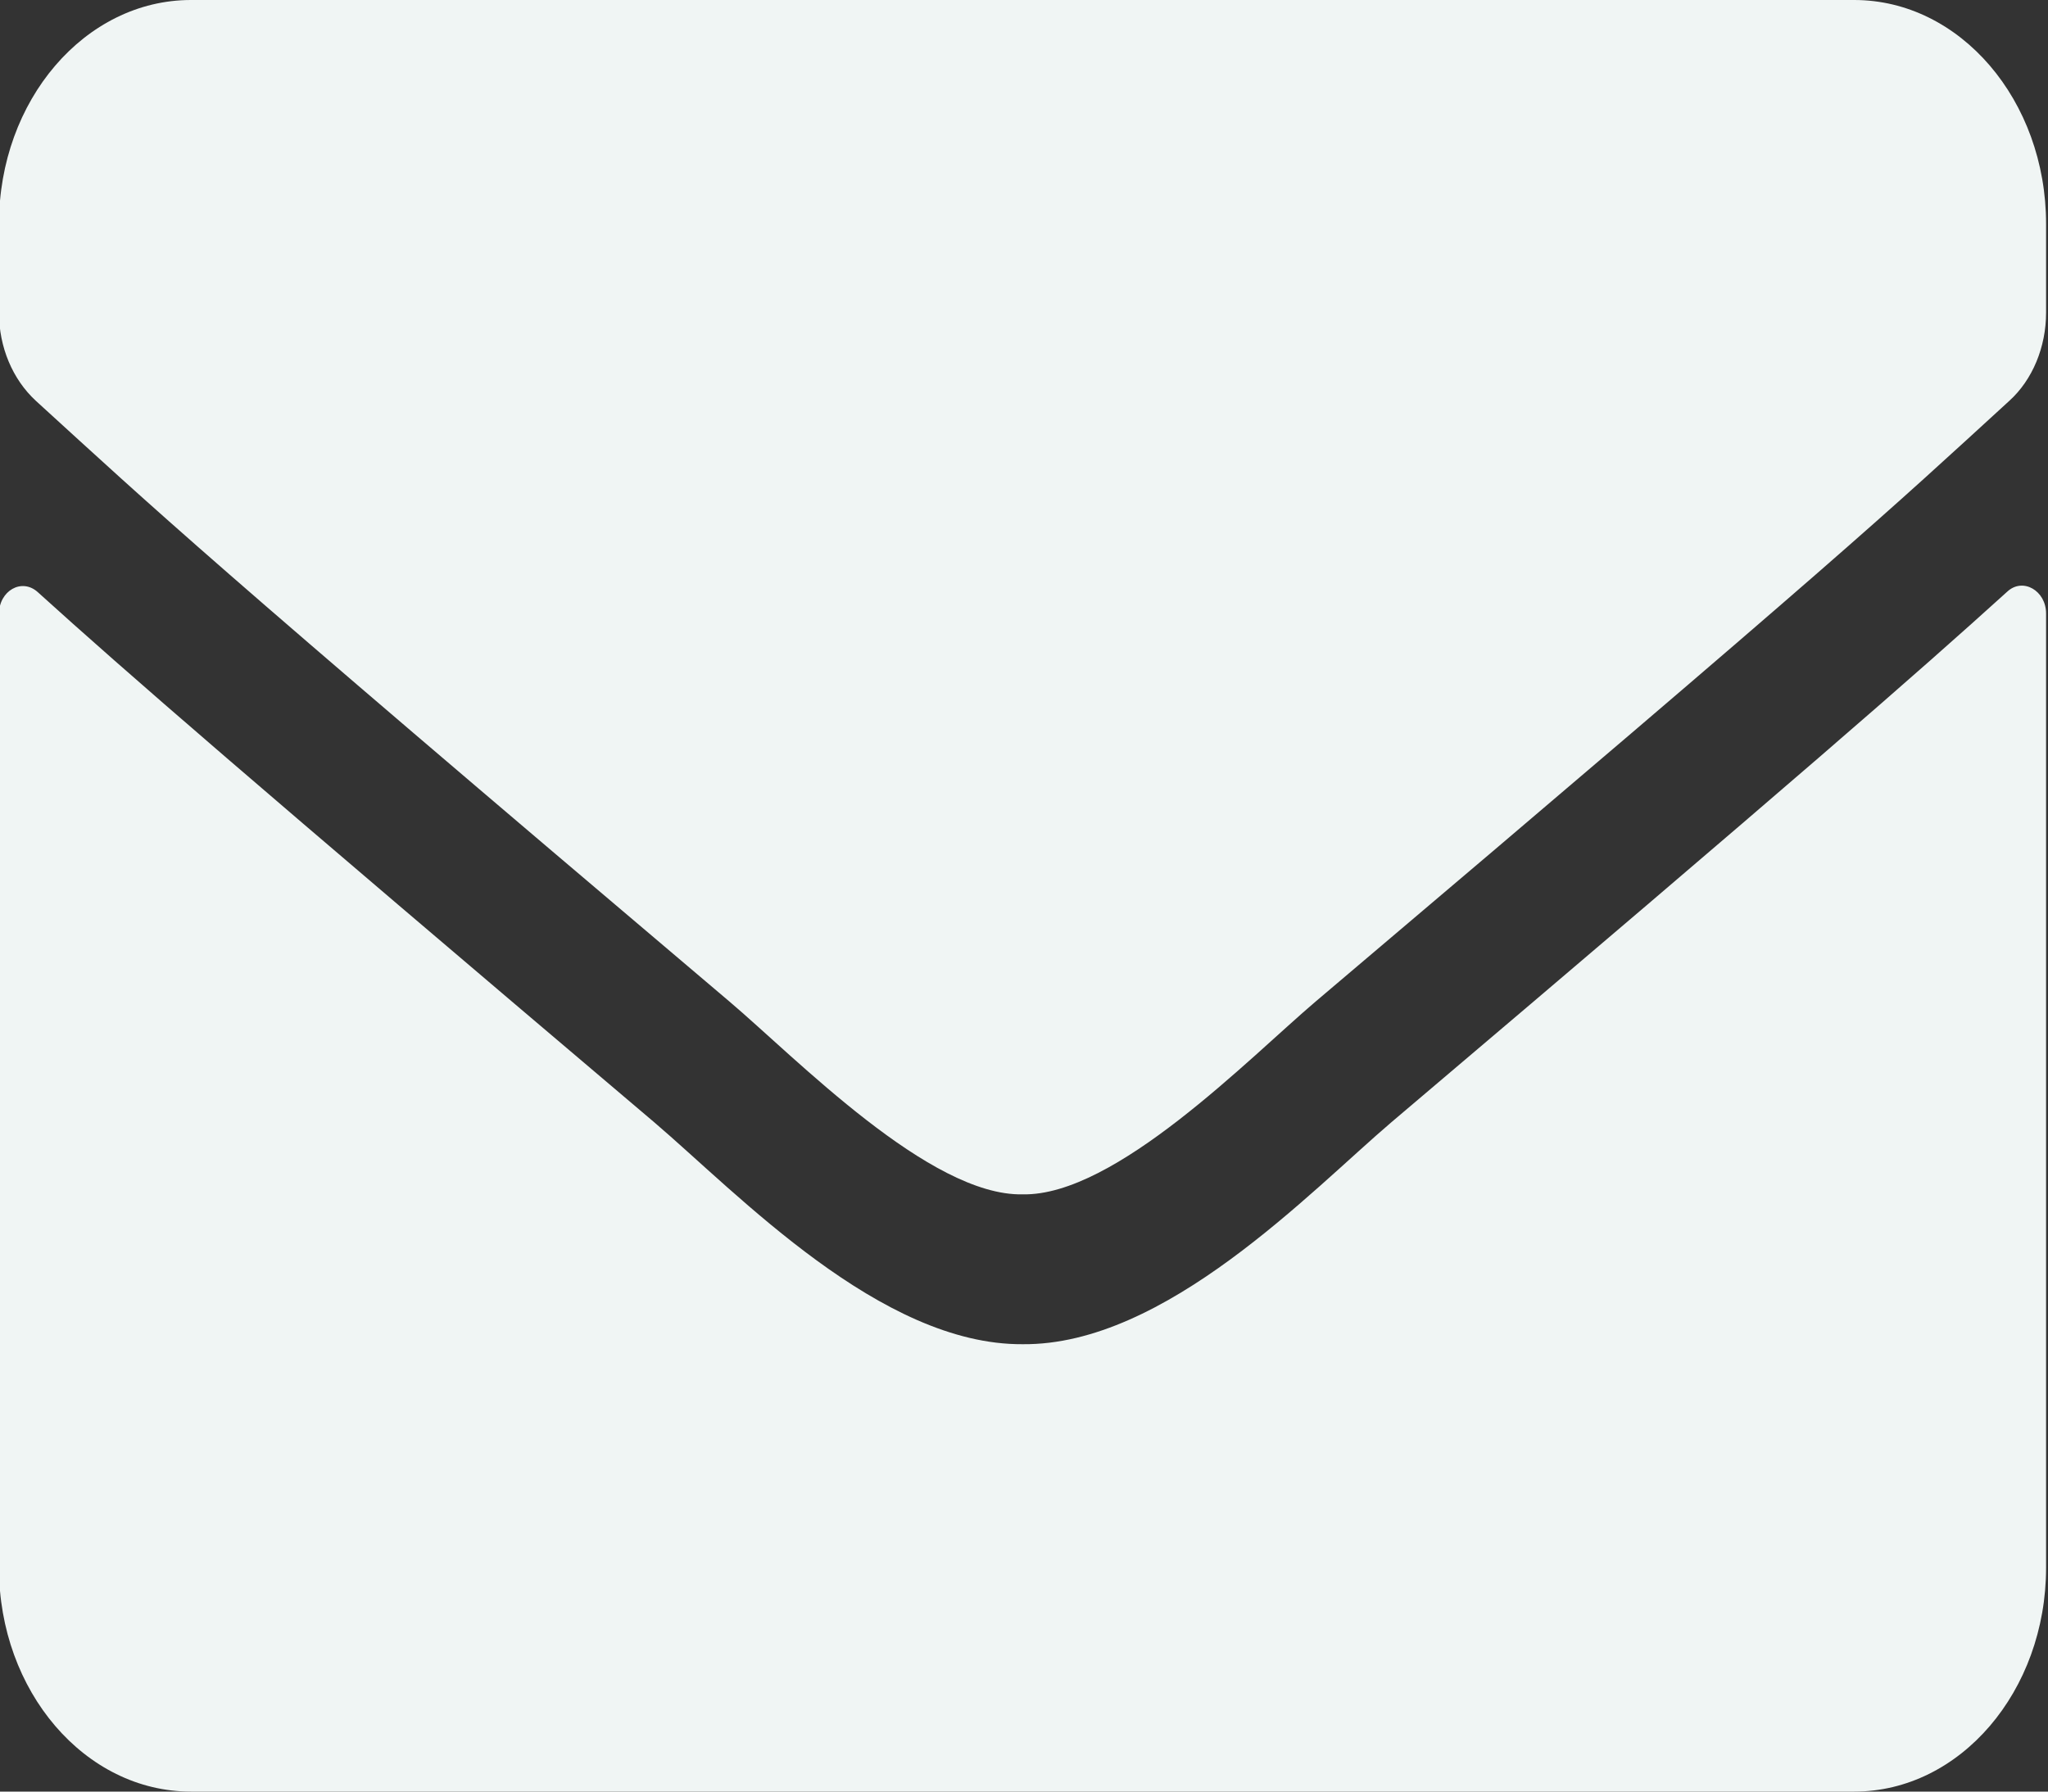 <svg width="16" height="14" viewBox="0 0 16 14" fill="none" xmlns="http://www.w3.org/2000/svg">
<rect x="0" y="0" width="16" height="14" fill="#333333" stroke="none"/>
<path d="M15.682 4.623C15.804 4.51 15.985 4.616 15.985 4.794V12.25C15.985 13.216 15.313 14 14.486 14H1.492C0.664 14 -0.008 13.216 -0.008 12.25V4.798C-0.008 4.616 0.17 4.514 0.295 4.627C0.995 5.261 1.923 6.067 5.109 8.768C5.768 9.33 6.88 10.511 7.989 10.504C9.104 10.515 10.238 9.308 10.872 8.768C14.058 6.067 14.982 5.257 15.682 4.623ZM7.989 9.333C8.713 9.348 9.757 8.269 10.281 7.824C14.426 4.313 14.742 4.007 15.698 3.132C15.879 2.968 15.985 2.712 15.985 2.443V1.75C15.985 0.784 15.313 0 14.486 0H1.492C0.664 0 -0.008 0.784 -0.008 1.75V2.443C-0.008 2.712 0.098 2.964 0.28 3.132C1.235 4.003 1.551 4.313 5.696 7.824C6.221 8.269 7.264 9.348 7.989 9.333Z" fill="#F0F5F4"/>
</svg>
